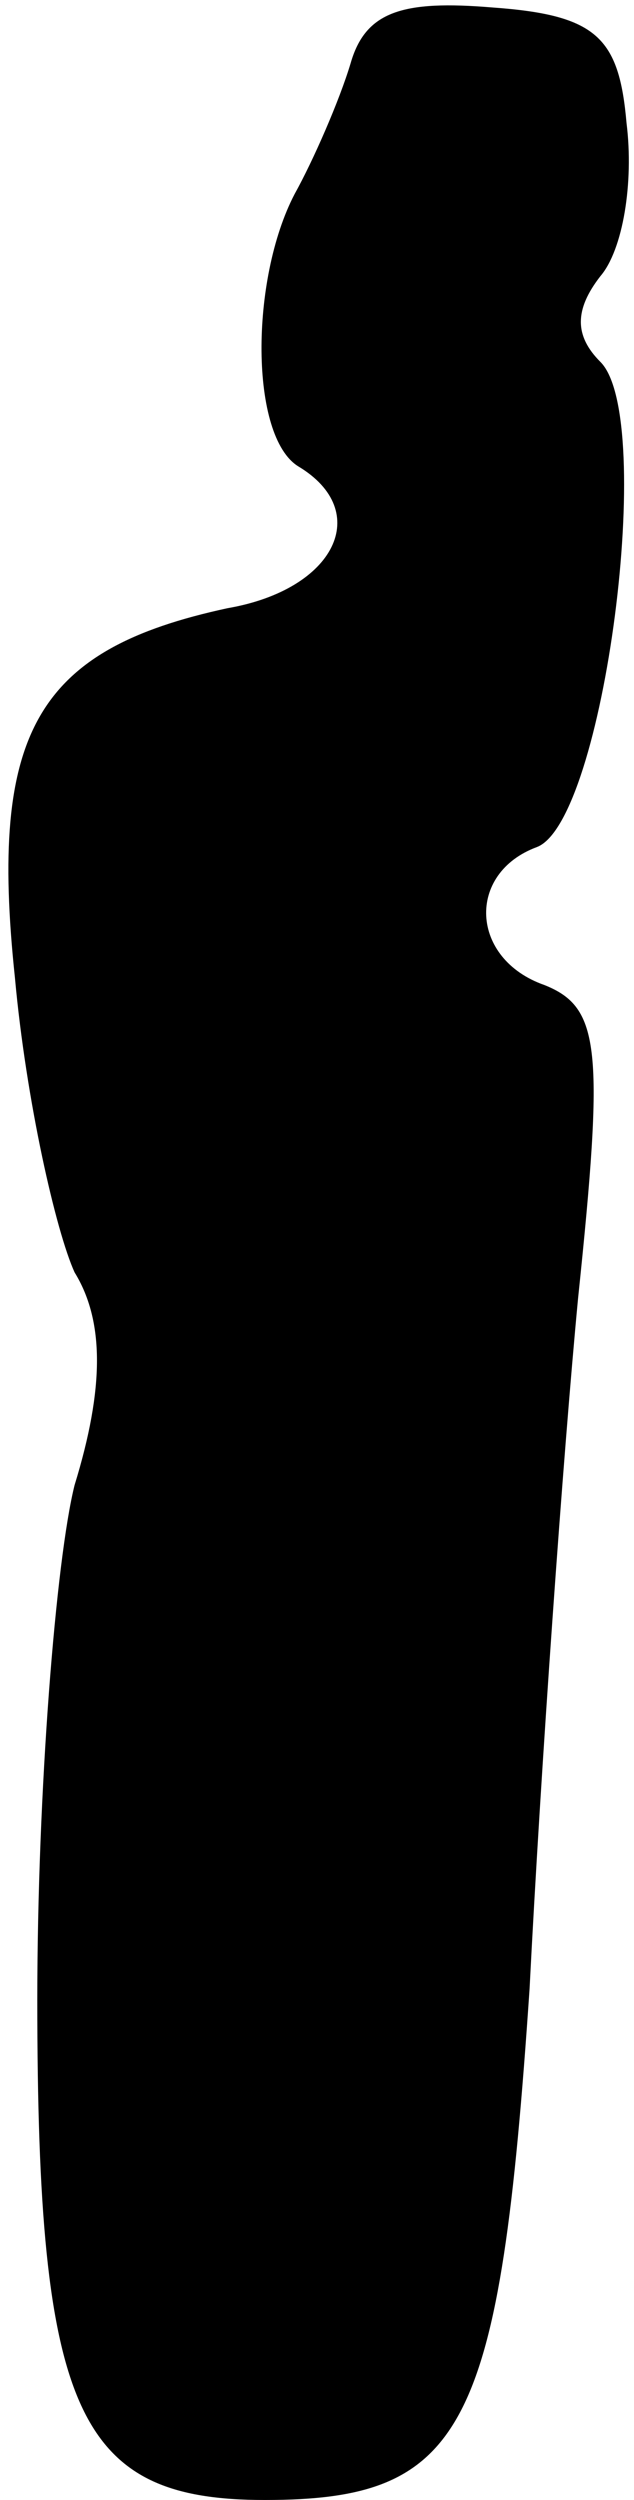 <?xml version="1.0" standalone="no"?>
<!DOCTYPE svg PUBLIC "-//W3C//DTD SVG 20010904//EN"
 "http://www.w3.org/TR/2001/REC-SVG-20010904/DTD/svg10.dtd">
<svg version="1.0" xmlns="http://www.w3.org/2000/svg"
 width="17pt" height="67pt" viewBox="0 0 17 67"
 preserveAspectRatio="xMidYMid meet">
<g transform="translate(0,67) scale(0.1,-0.1)"
fill="#000000" stroke="none">
<path fill="#000000" stroke="none" d="M94 653 c-3 -10 -10 -26 -15 -35 -12
-23 -12 -65 1 -73 20 -12 10 -33 -19 -38 -51 -11 -64 -33 -57 -99 3 -33 11
-68 16 -79 8 -13 8 -31 0 -57 -5 -20 -10 -82 -10 -138 0 -111 11 -134 61 -134
54 0 63 19 71 137 3 59 9 143 13 185 7 67 6 78 -9 84 -20 7 -21 30 -2 37 18 7
32 115 17 130 -7 7 -7 14 0 23 6 7 9 25 7 41 -2 23 -8 29 -36 31 -24 2 -34 -1
-38 -15z"/>
</g>
</svg>
